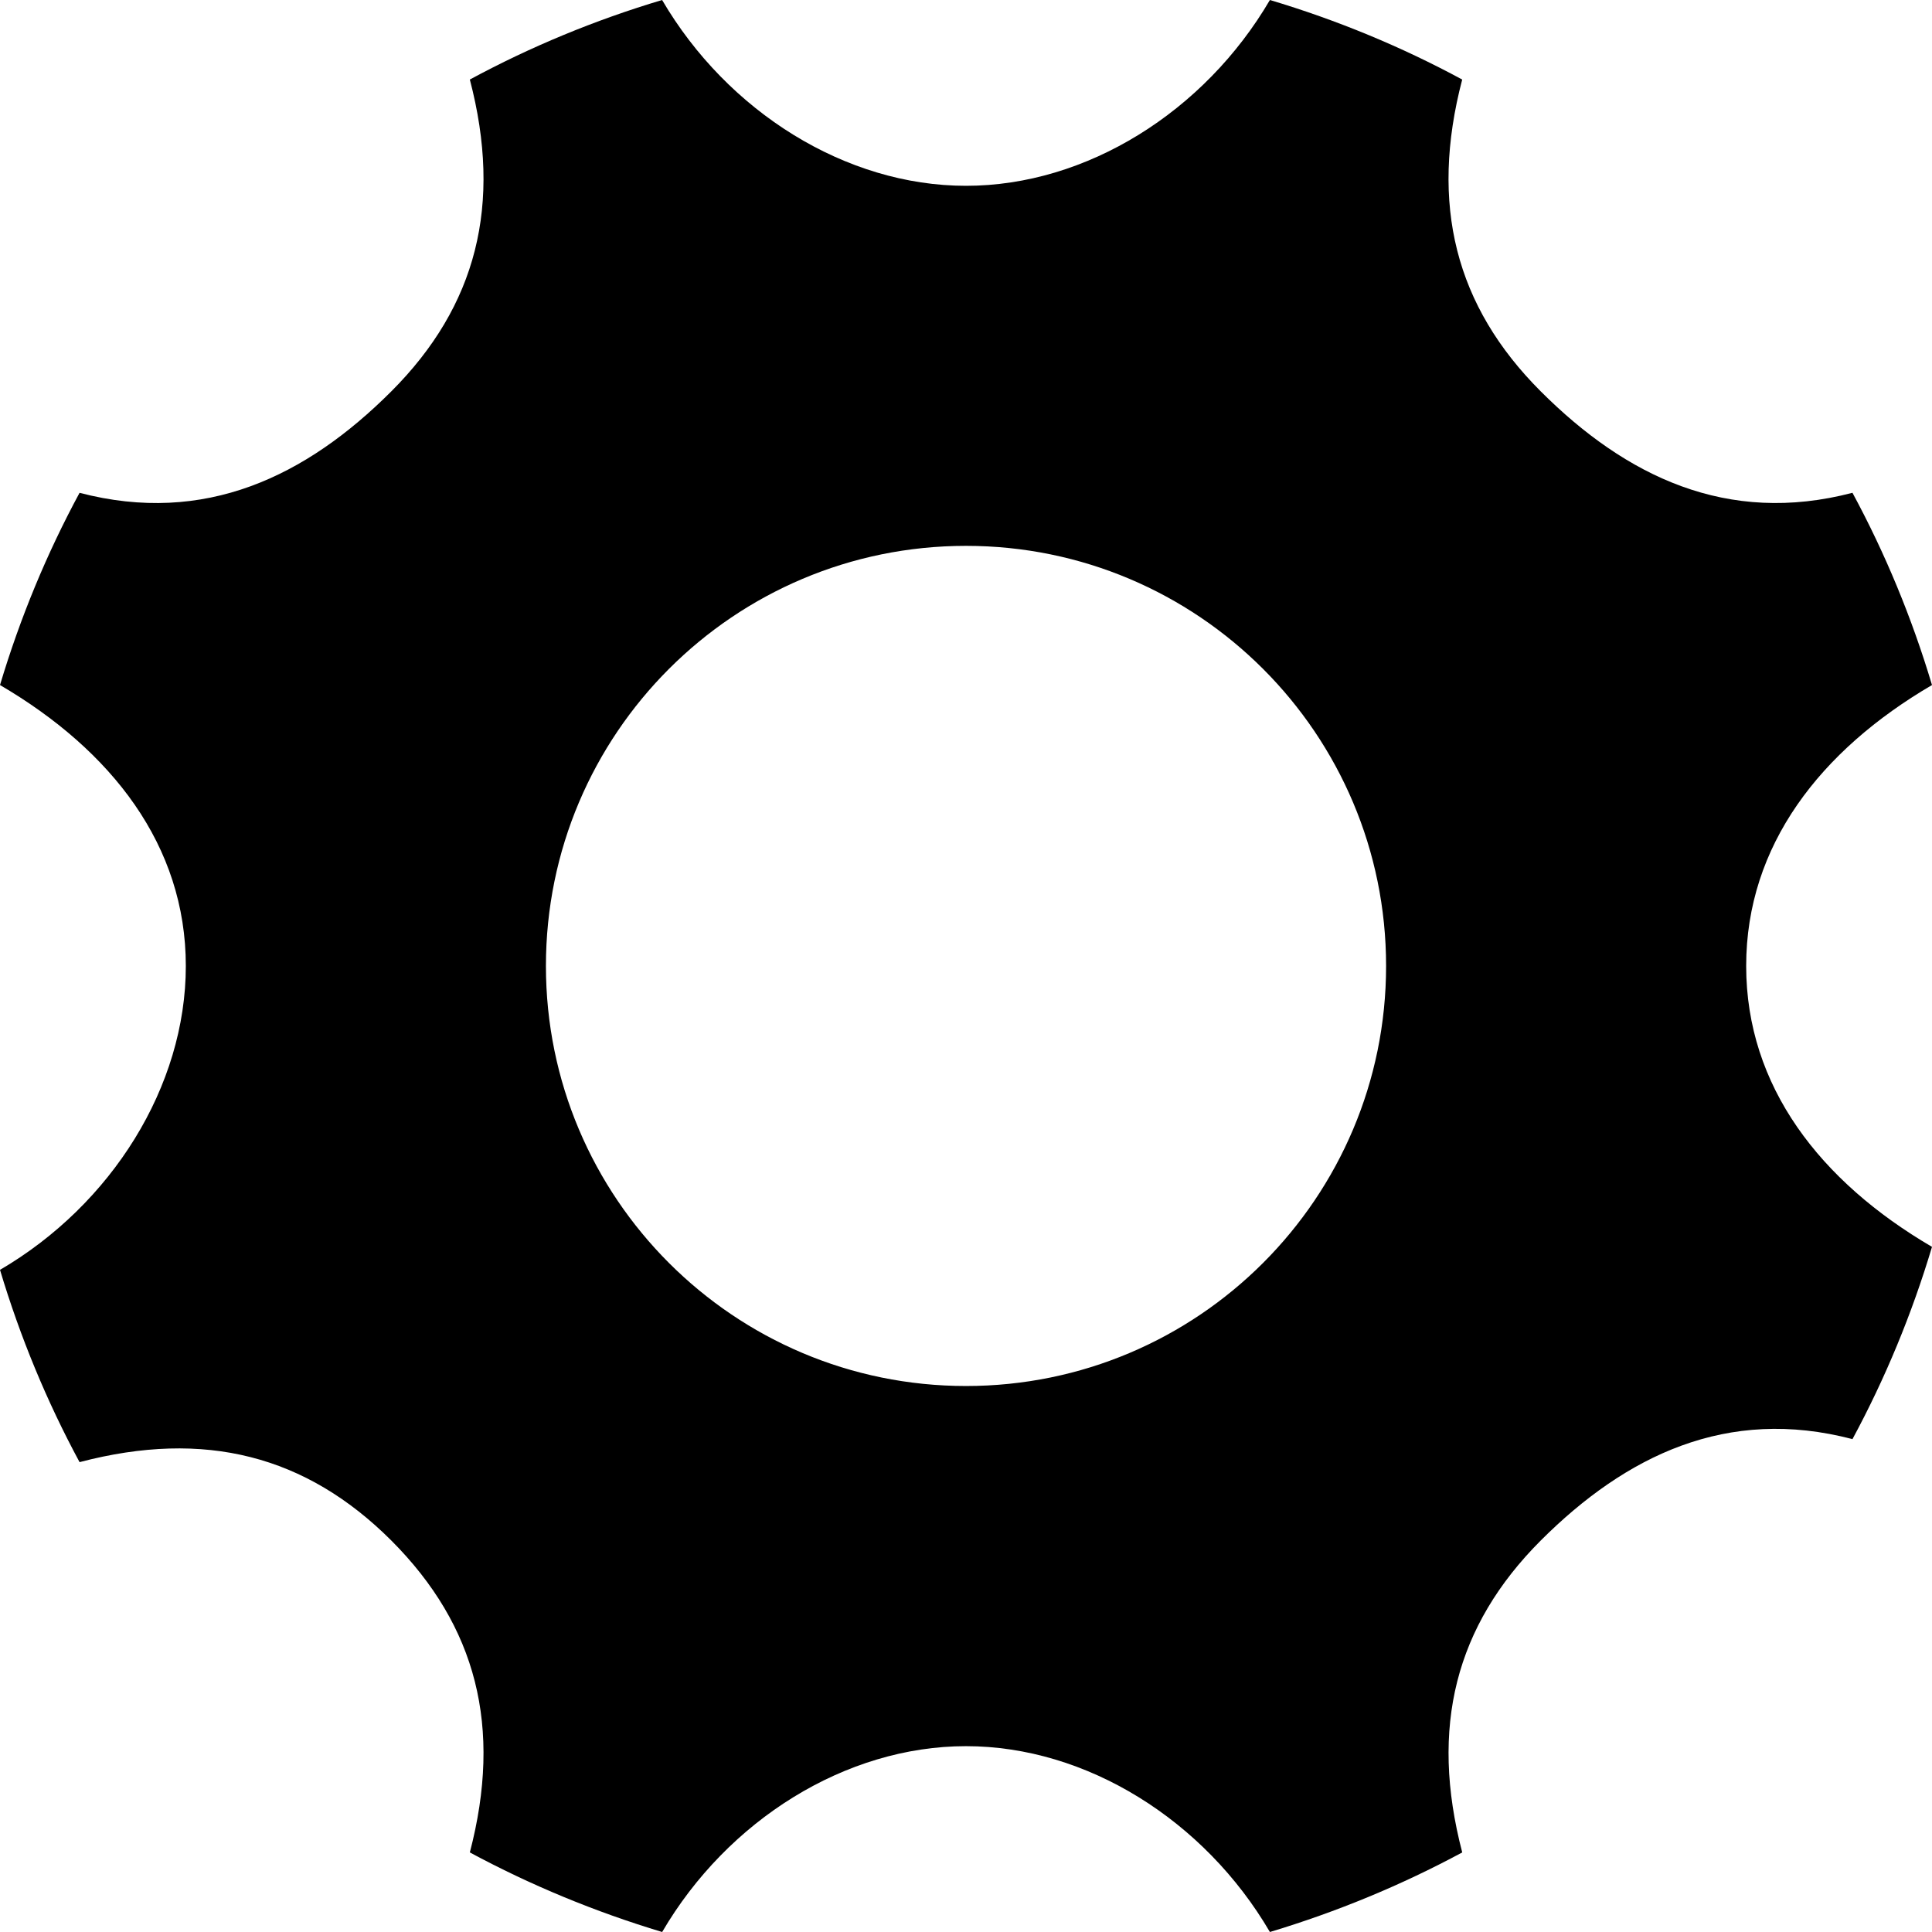 <?xml version="1.0" encoding="UTF-8" standalone="no"?>
<svg width="144px" height="144px" viewBox="0 0 144 144" version="1.1" xmlns="http://www.w3.org/2000/svg" xmlns:xlink="http://www.w3.org/1999/xlink" xmlns:sketch="http://www.bohemiancoding.com/sketch/ns">
    <title>gear</title>
    <description>Created with Sketch (http://www.bohemiancoding.com/sketch)</description>
    <defs></defs>
    <g id="Page-1" stroke="none" stroke-width="1" fill="none" fill-rule="evenodd" sketch:type="MSPage">
        <g id="gear" sketch:type="MSArtboardGroup" fill="#000000">
            <path d="M72,103.305 C54.708,103.305 40.69,89.283 40.69,71.997 C40.69,54.704 54.708,40.685 72,40.685 C89.294,40.685 103.311,54.704 103.311,71.997 C103.311,89.283 89.294,103.305 72,103.305 L72,103.305 Z M130.15,71.997 C130.15,63.019 135.677,55.931 144,51.059 C142.502,46.049 140.515,41.249 138.072,36.73 C128.738,39.171 121.185,35.515 114.835,29.167 C108.485,22.818 106.541,15.26 108.984,5.929 C104.465,3.485 99.665,1.498 94.651,0 C89.779,8.324 80.981,13.849 72,13.849 C63.022,13.849 54.223,8.324 49.349,0 C44.338,1.497 39.538,3.485 35.019,5.928 C37.461,15.26 35.518,22.814 29.169,29.167 C22.819,35.517 15.262,39.171 5.93,36.732 C3.487,41.249 1.5,46.049 0,51.059 C8.325,55.931 13.85,63.019 13.85,71.997 C13.85,80.974 8.325,89.78 0,94.648 C1.5,99.654 3.487,104.453 5.93,108.979 C15.264,106.527 22.819,108.482 29.169,114.824 C35.517,121.184 37.461,128.726 35.019,138.069 C39.538,140.503 44.338,142.492 49.353,144 C54.225,135.669 63.022,130.149 72,130.149 C80.981,130.149 89.779,135.669 94.651,144 C99.665,142.492 104.465,140.503 108.986,138.069 C106.545,128.726 108.485,121.184 114.835,114.824 C121.185,108.482 128.739,104.813 138.072,107.265 C140.515,102.739 142.502,97.939 144,92.934 C135.677,88.066 130.15,80.974 130.15,71.997 L130.15,71.997 Z" id="Fill-73" sketch:type="MSShapeGroup"></path>
        </g>
    </g>
</svg>